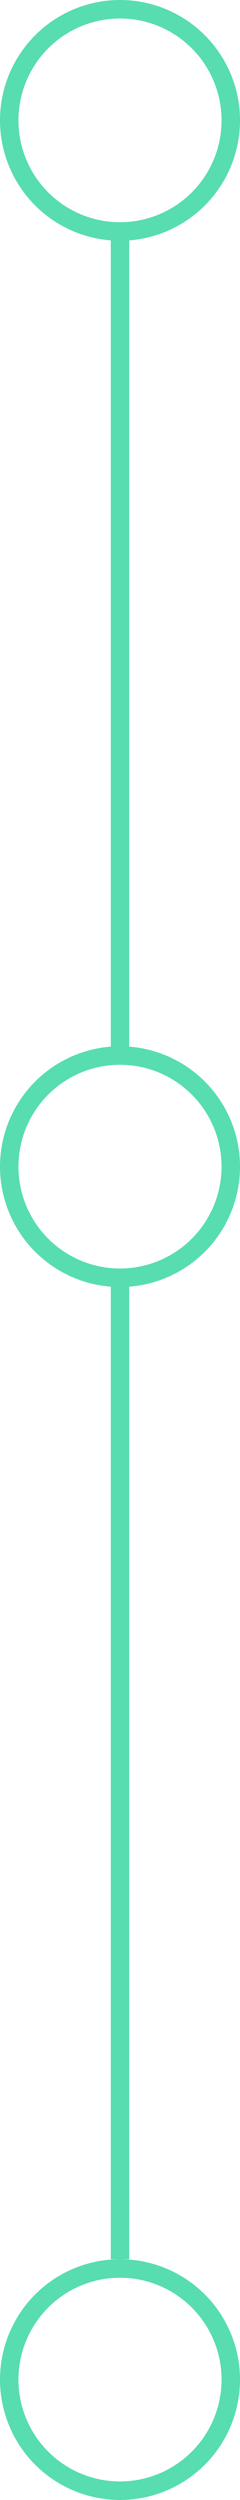<svg width="26" height="270" viewBox="0 0 26 270" fill="none" xmlns="http://www.w3.org/2000/svg">
	<line x1="13" y1="25" x2="13" y2="114" stroke="#57DDAF" stroke-width="2" />
	<line x1="13" y1="138" x2="13" y2="244" stroke="#57DDAF" stroke-width="2" />
	<circle cx="13" cy="126" r="12" stroke="#57DDAF" stroke-width="2" />
	<circle cx="13" cy="13" r="12" stroke="#57DDAF" stroke-width="2" />
	<circle cx="13" cy="257" r="12" stroke="#57DDAF" stroke-width="2" />
</svg>
